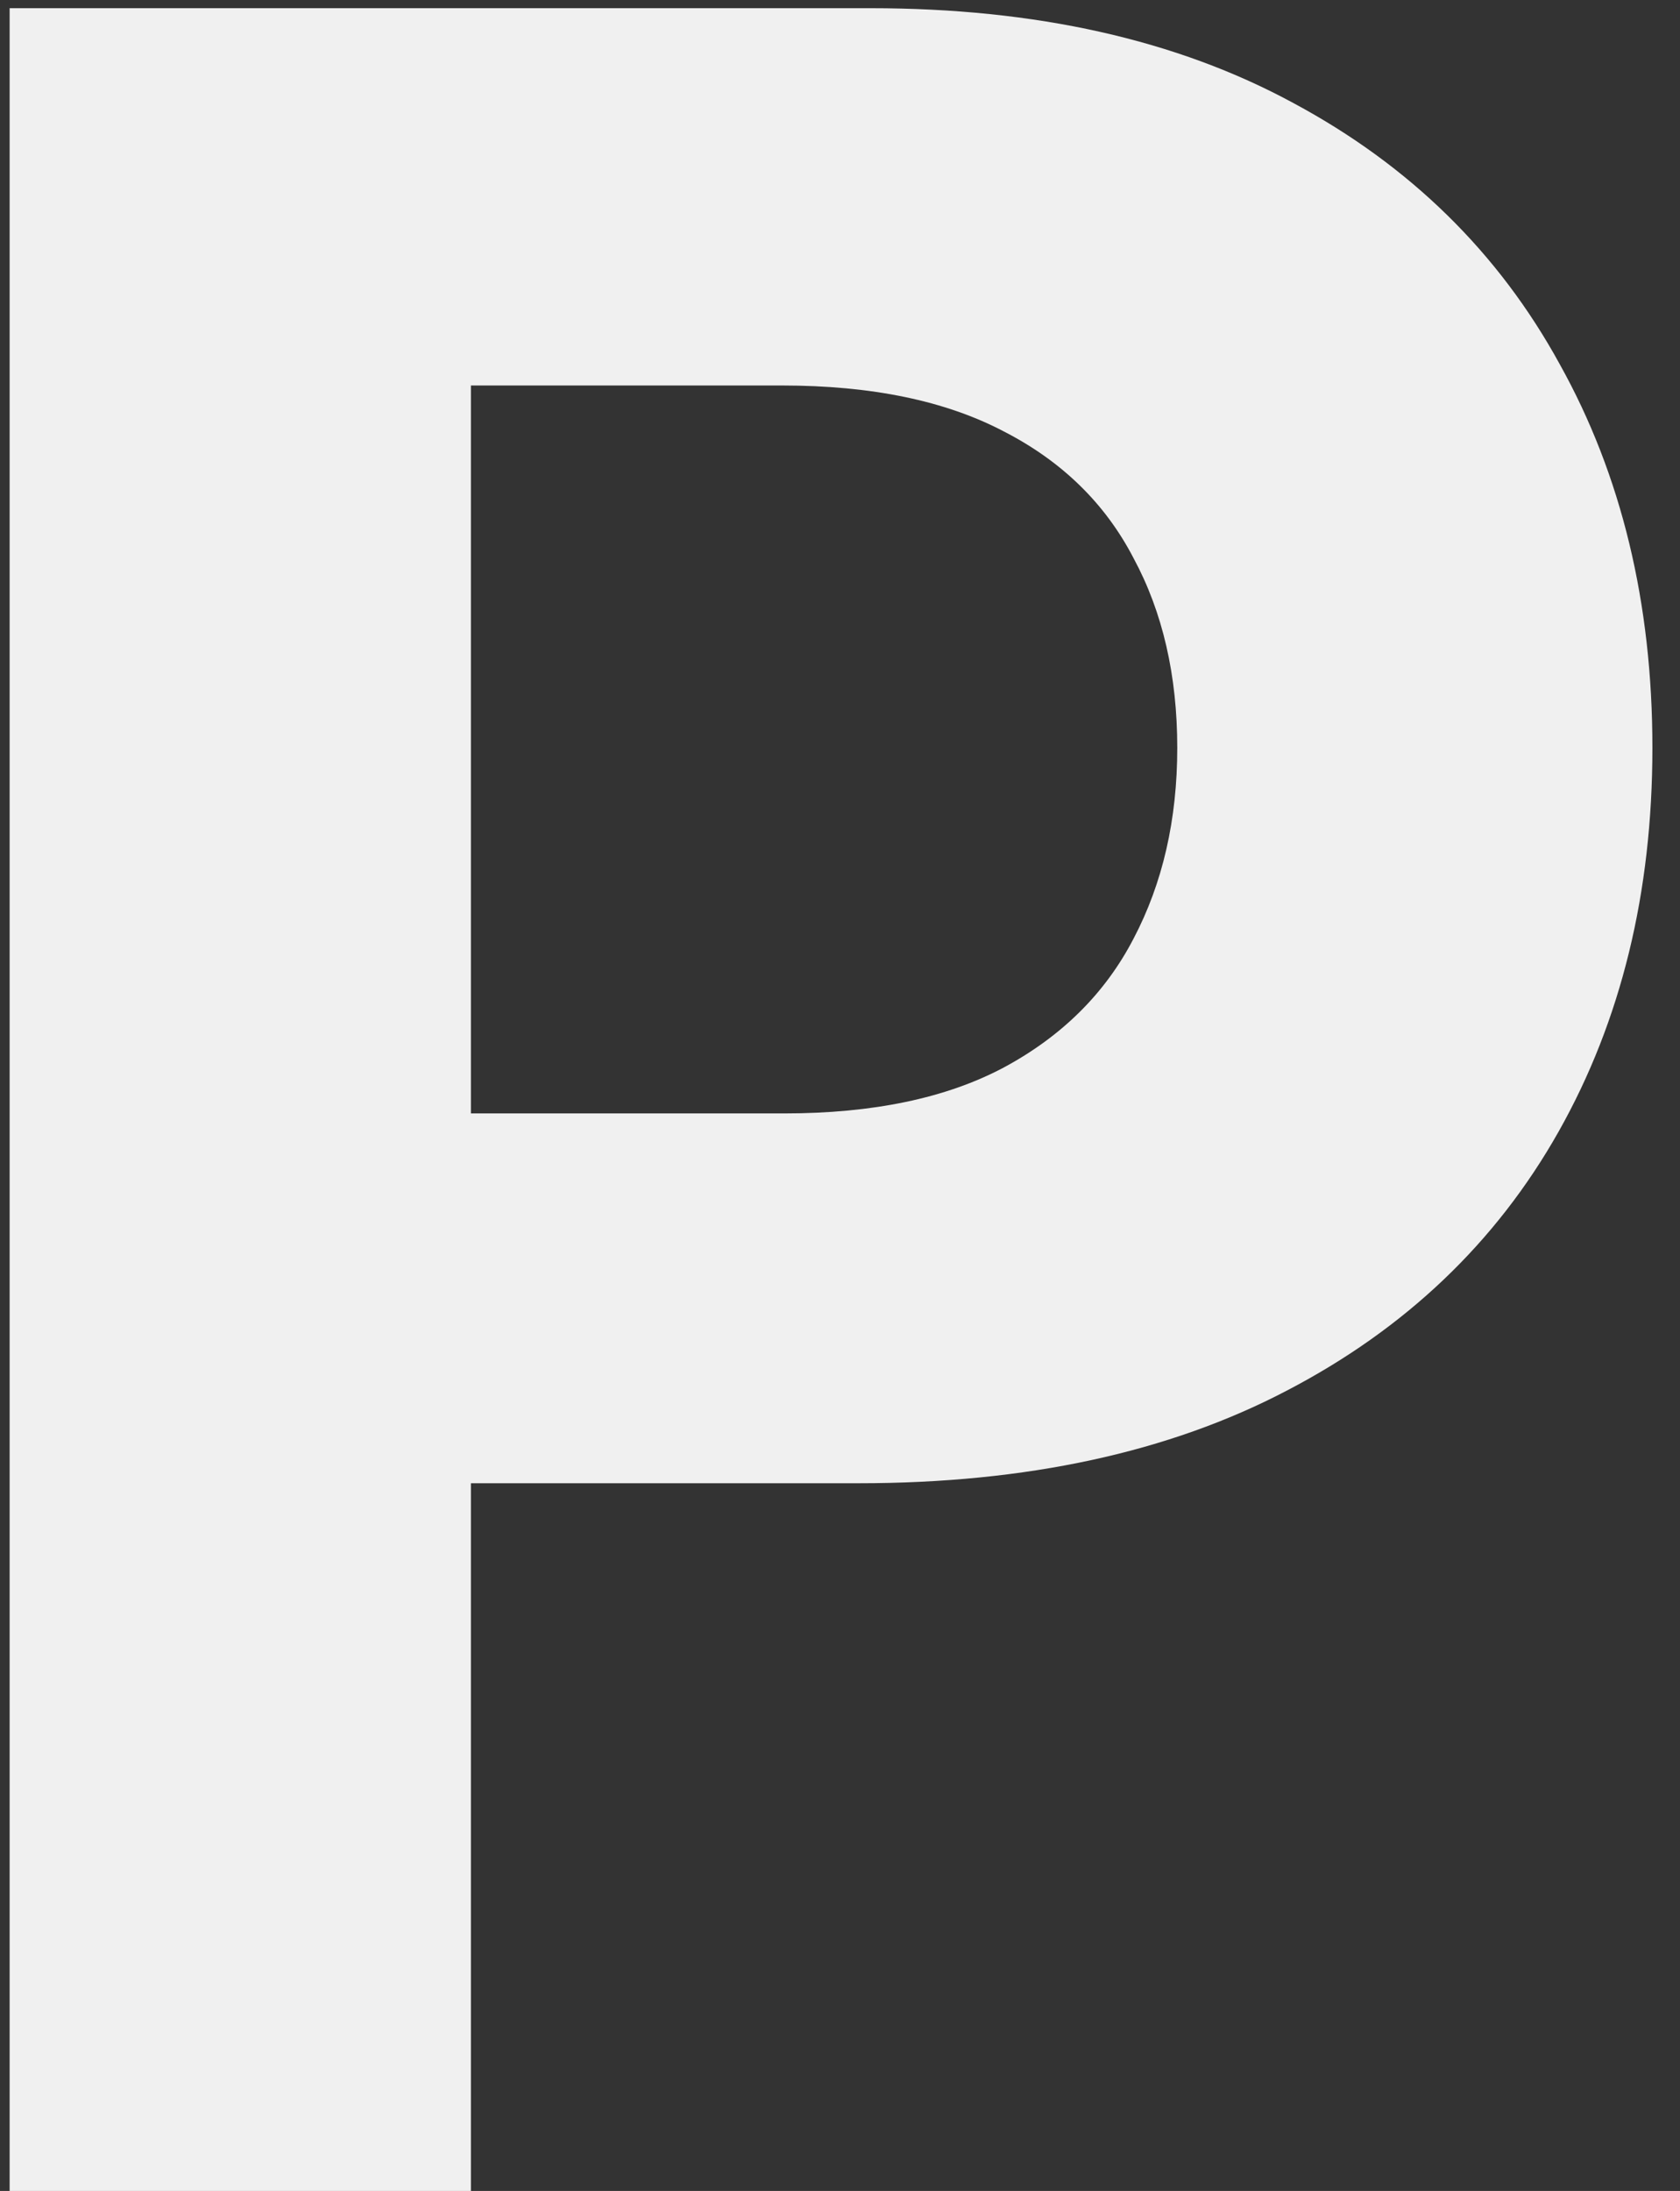 <svg width="56" height="73" viewBox="0 0 56 73" fill="none" xmlns="http://www.w3.org/2000/svg">
<rect x="0" y="0" width="56" height="73" fill="#333333" stroke="none"/>
<path d="M0.321 73V0.273H29.014C34.53 0.273 39.23 1.326 43.112 3.433C46.995 5.517 49.954 8.417 51.99 12.133C54.05 15.827 55.08 20.088 55.08 24.918C55.08 29.747 54.038 34.008 51.955 37.702C49.871 41.395 46.853 44.271 42.899 46.331C38.969 48.391 34.211 49.42 28.624 49.42H10.335V37.098H26.138C29.097 37.098 31.535 36.589 33.453 35.571C35.394 34.529 36.839 33.097 37.785 31.274C38.756 29.428 39.242 27.309 39.242 24.918C39.242 22.503 38.756 20.396 37.785 18.597C36.839 16.774 35.394 15.365 33.453 14.371C31.512 13.353 29.05 12.844 26.067 12.844H15.697V73H0.321Z" fill="#F0F0F0"/>
</svg>
